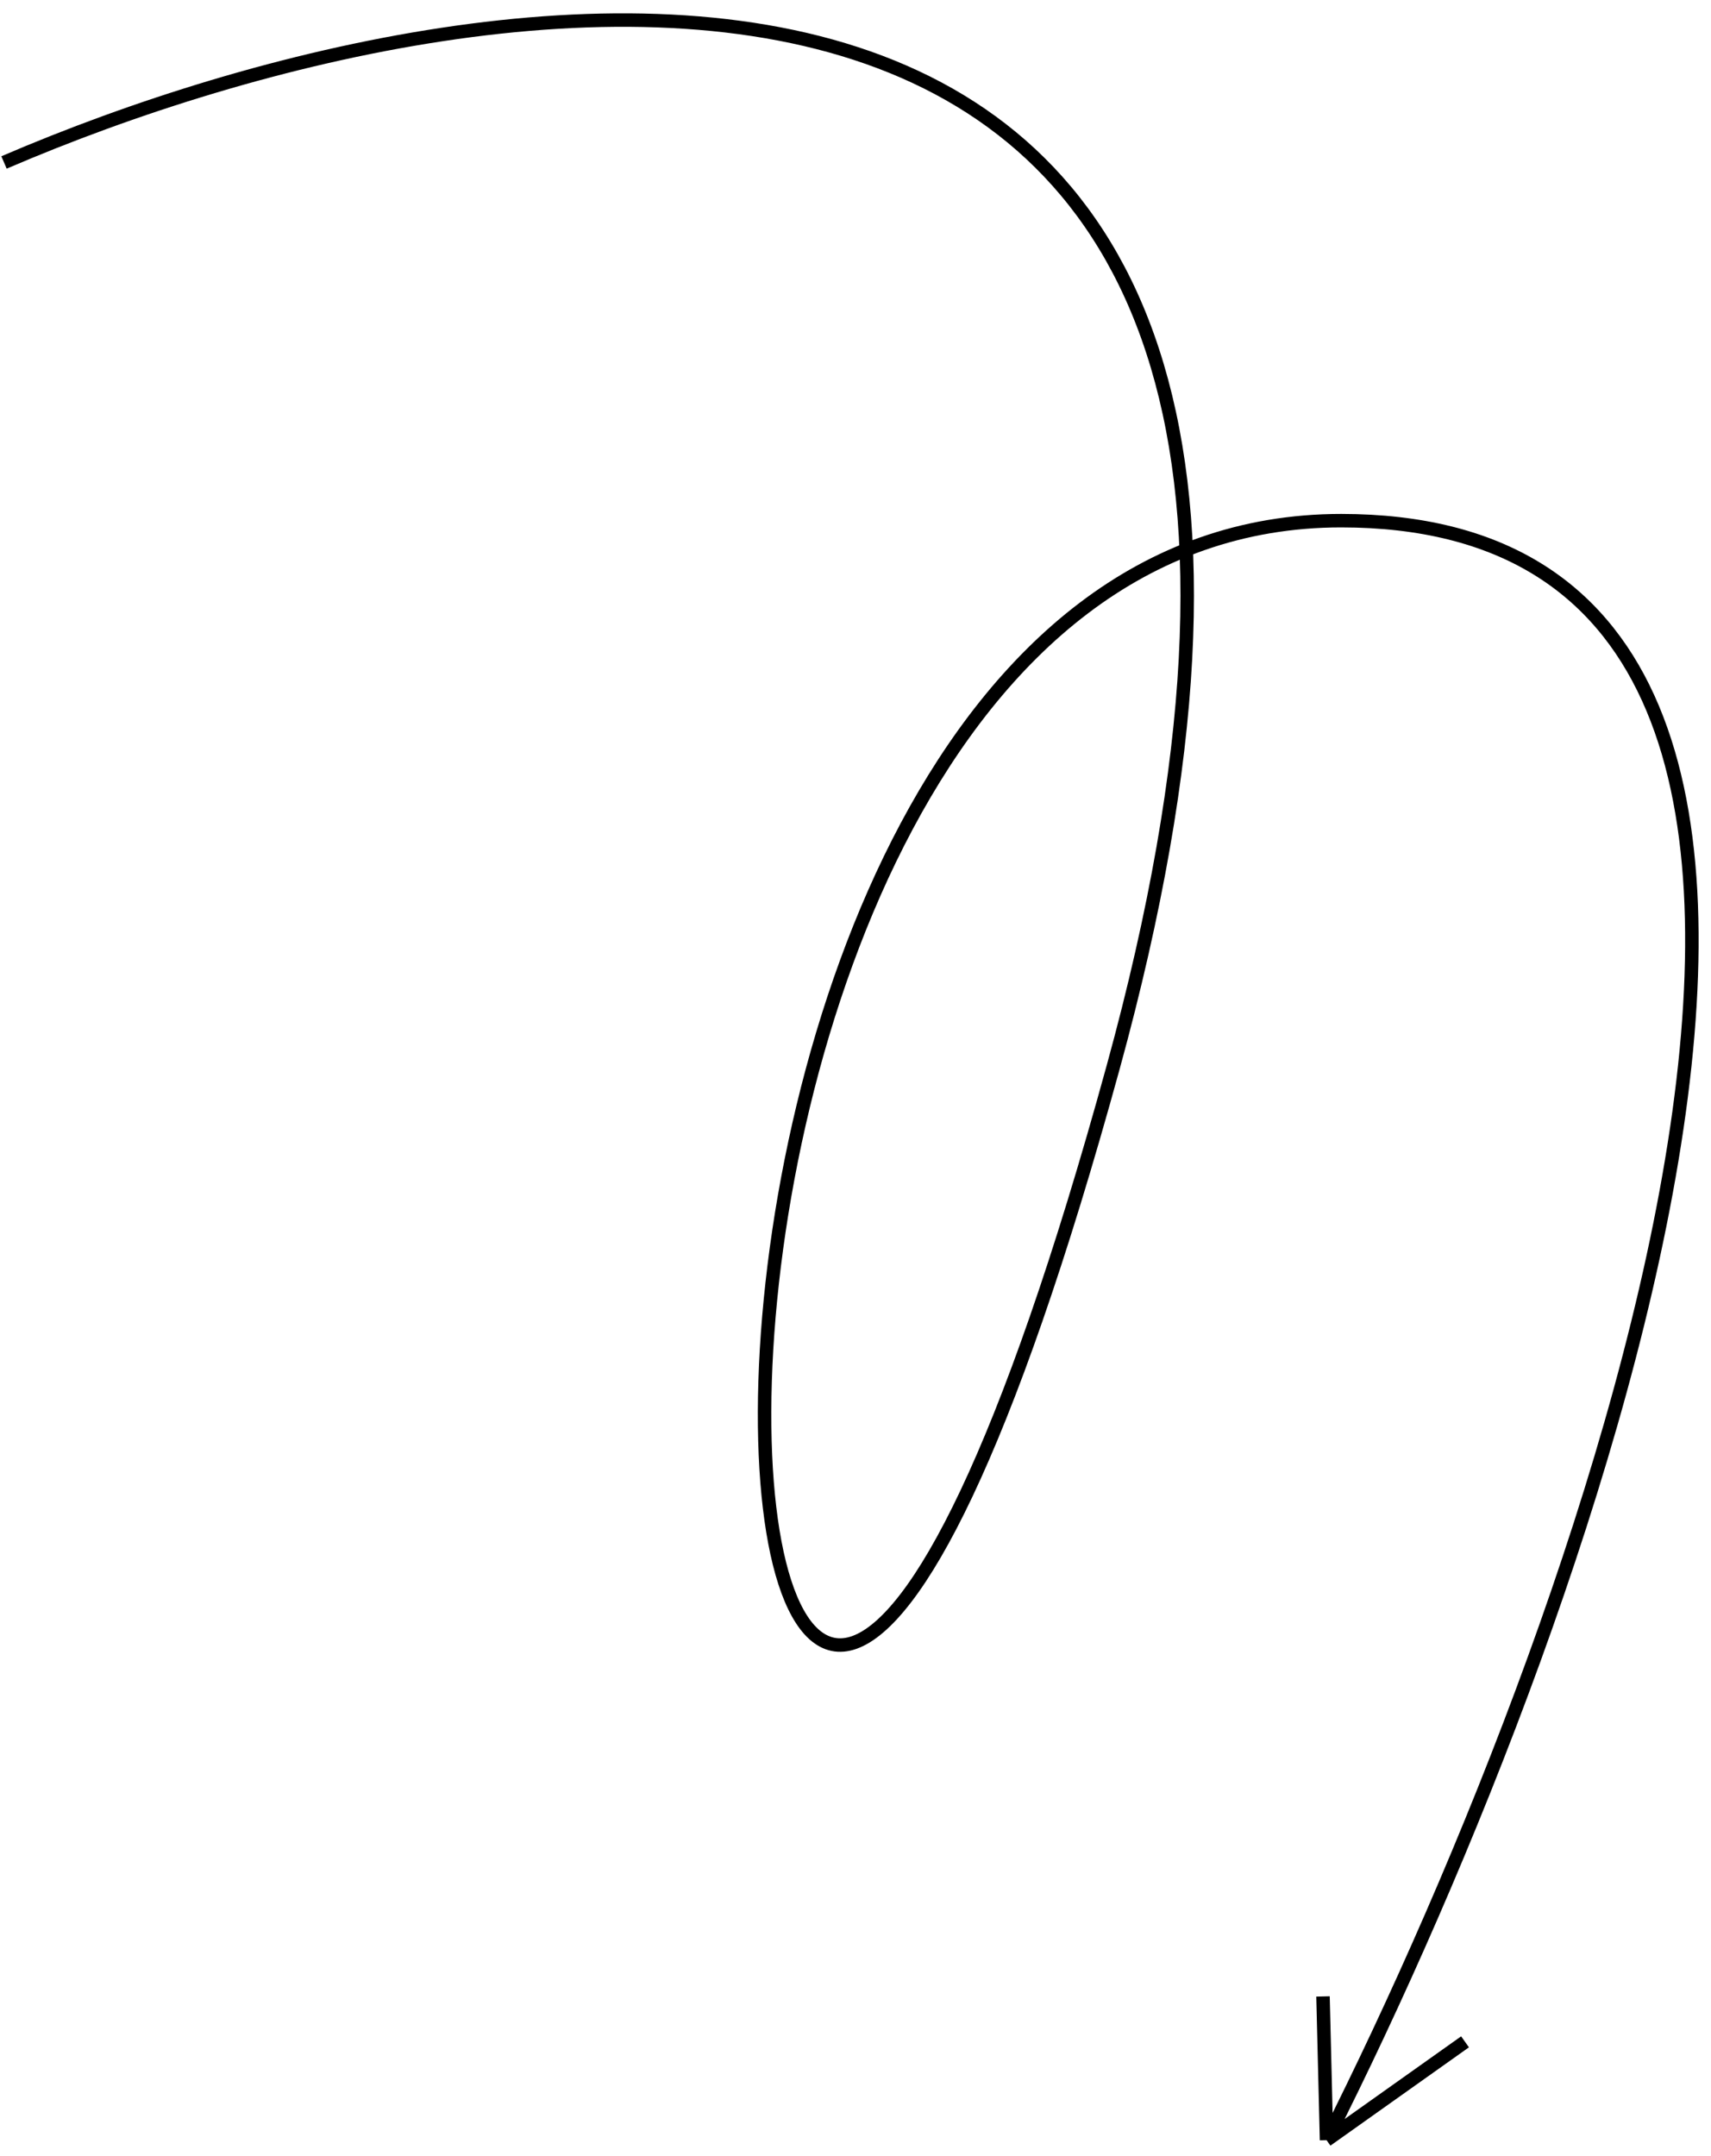 <svg width="127" height="160" viewBox="0 0 127 160" fill="none" xmlns="http://www.w3.org/2000/svg">
<path d="M0.298 12.058C38.387 -4.318 108.178 -13.818 82.632 79.19C50.698 195.45 40.012 38.615 99.564 38.645C147.206 38.669 118.681 118.787 98.463 158.843M98.463 158.843L98.201 148.177M98.463 158.843L108.743 151.546" stroke="black"/>
</svg>
